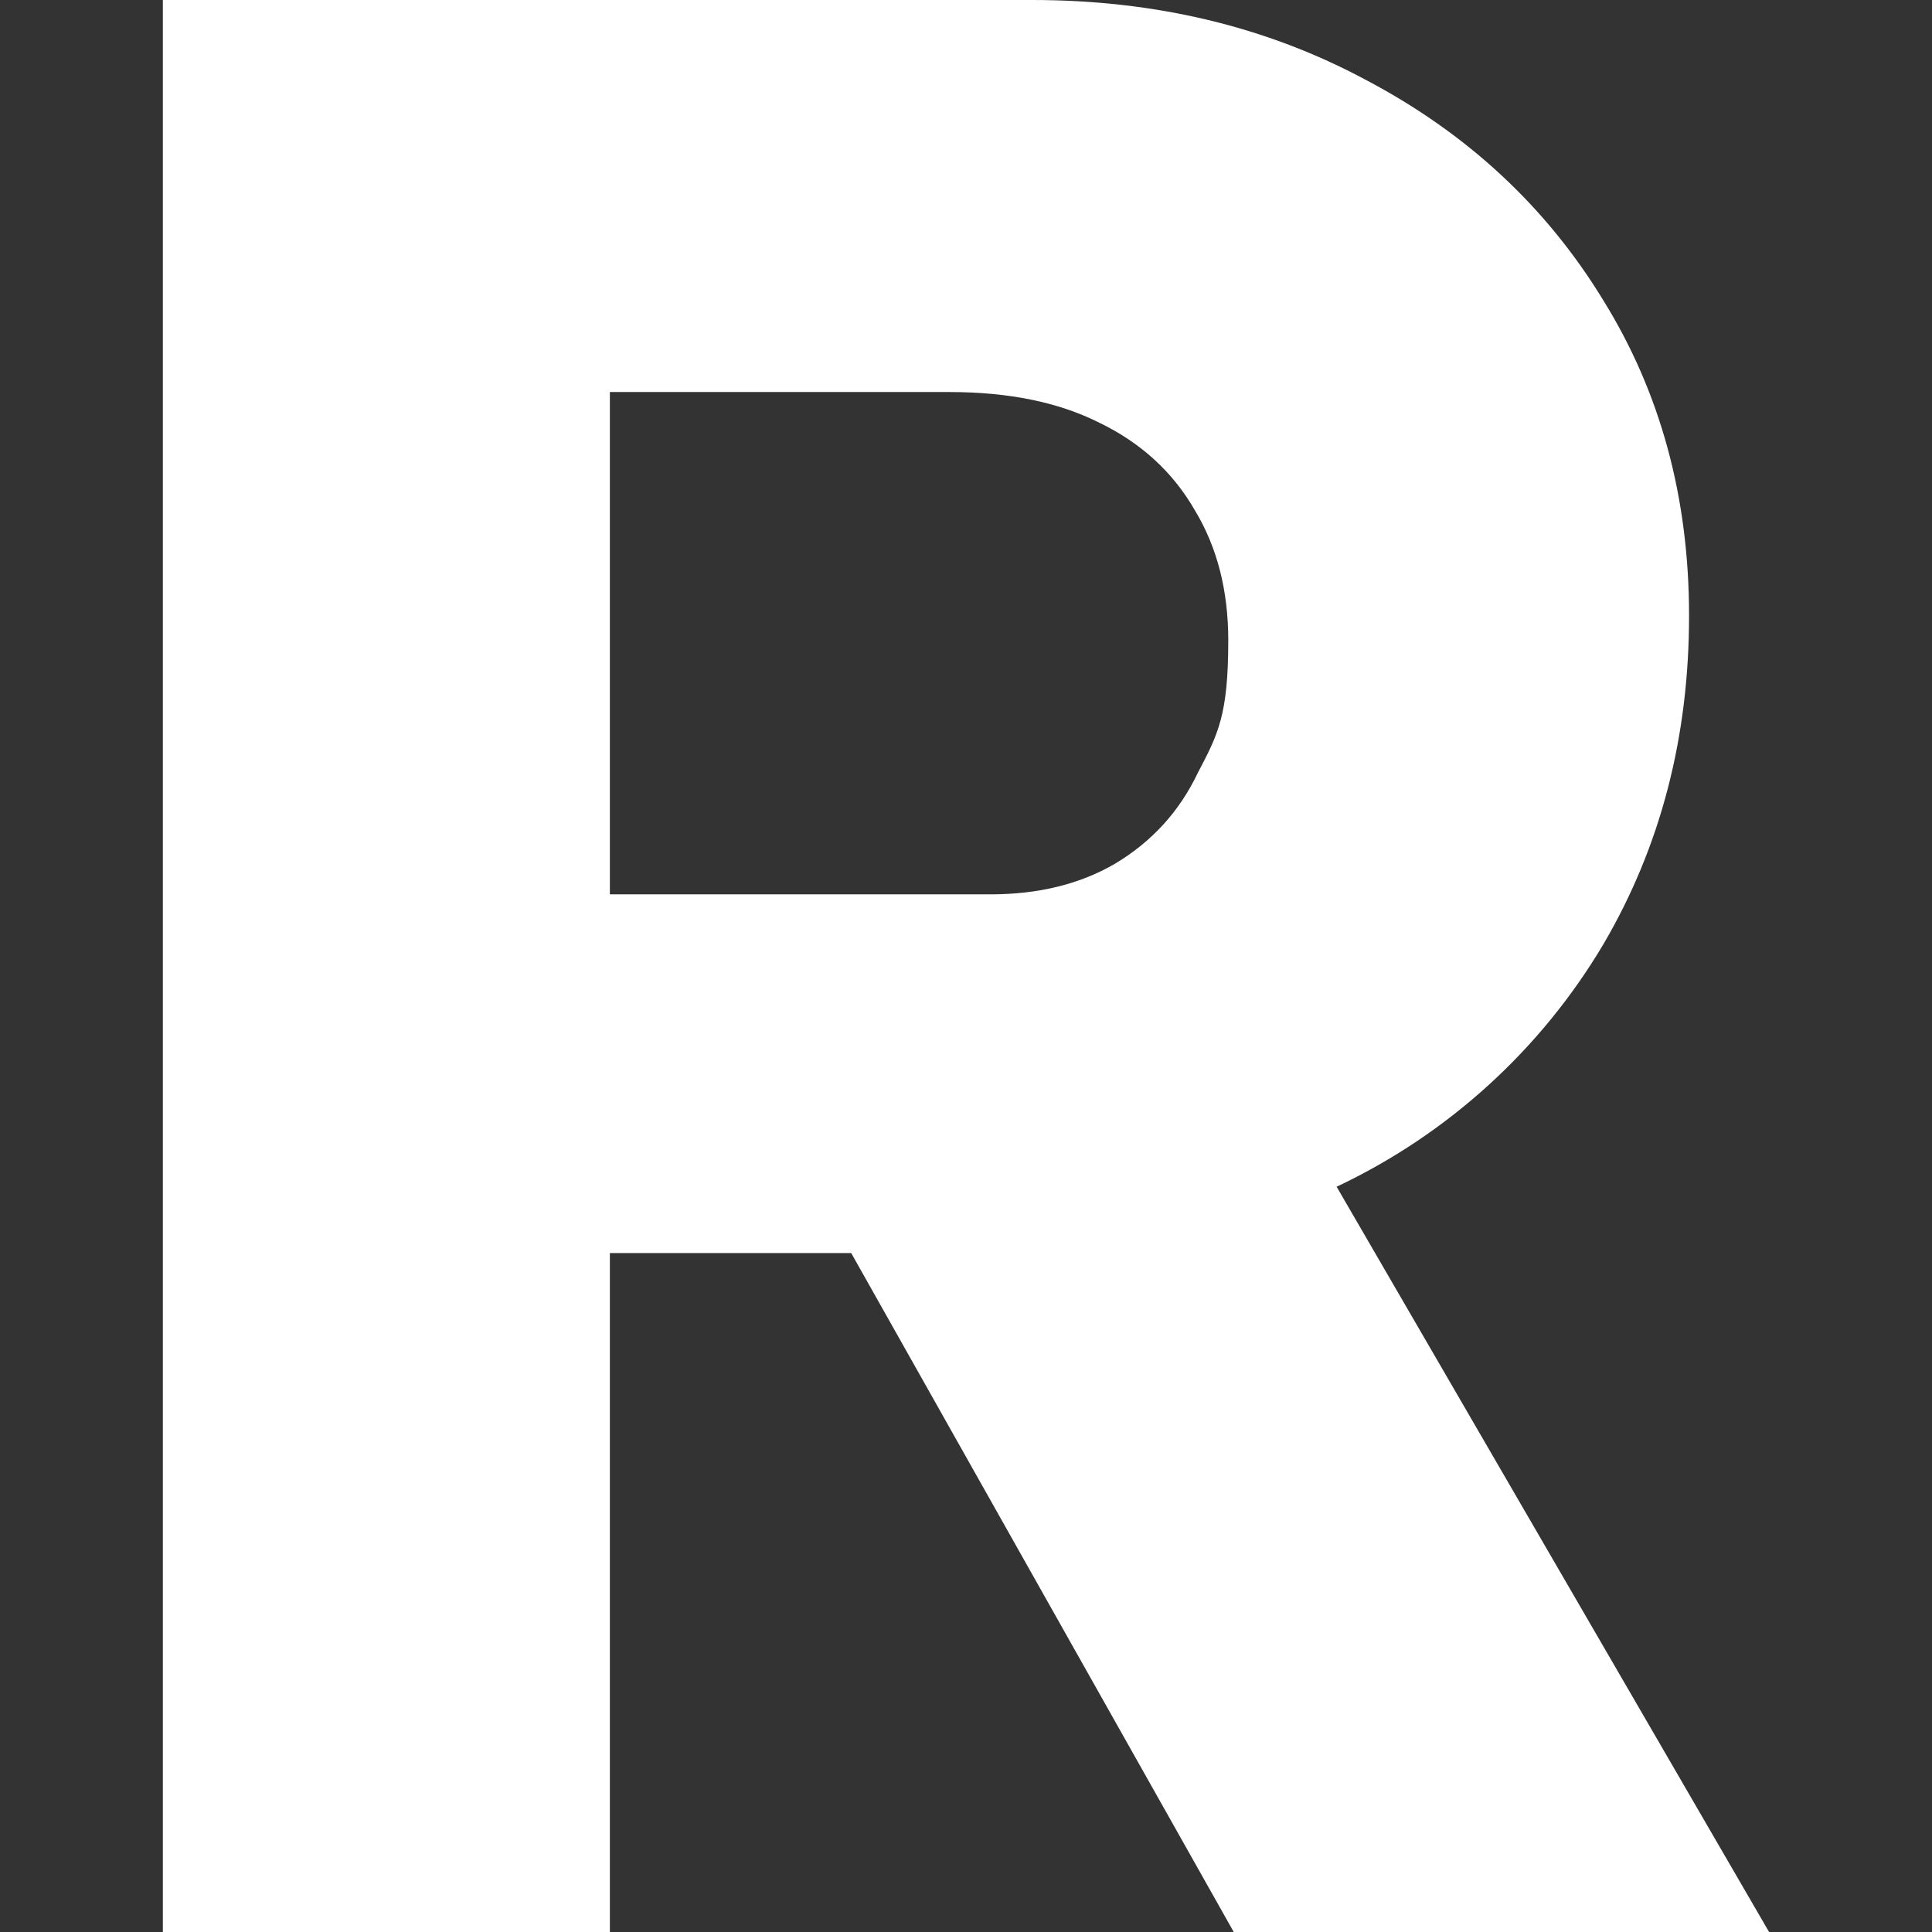 <svg width="60" height="60" viewBox="0 0 60 60" fill="none" xmlns="http://www.w3.org/2000/svg">
<rect x="0" y="0" width="60" height="60" fill="#333333" stroke="none"/>
<path d="M5.058 0V60H18.94V38.915H26.435L38.315 60H54.94L41.51 36.855C44.964 35.226 47.852 32.6 49.8 29.315C51.572 26.29 52.457 22.89 52.455 19.115C52.455 15.458 51.57 12.2 49.8 9.34C48.028 6.428 45.57 4.143 42.425 2.485C39.342 0.828 35.886 0 32.058 0H5.058ZM18.94 12.175H29.488C31.316 12.175 32.858 12.488 34.115 13.115C35.428 13.745 36.428 14.66 37.115 15.86C37.802 17.002 38.145 18.344 38.145 19.887C38.145 22.203 37.83 22.8 37.2 24C36.629 25.2 35.77 26.142 34.625 26.825C33.54 27.457 32.255 27.773 30.77 27.775H18.94V12.175Z" fill="white"/>
</svg>
